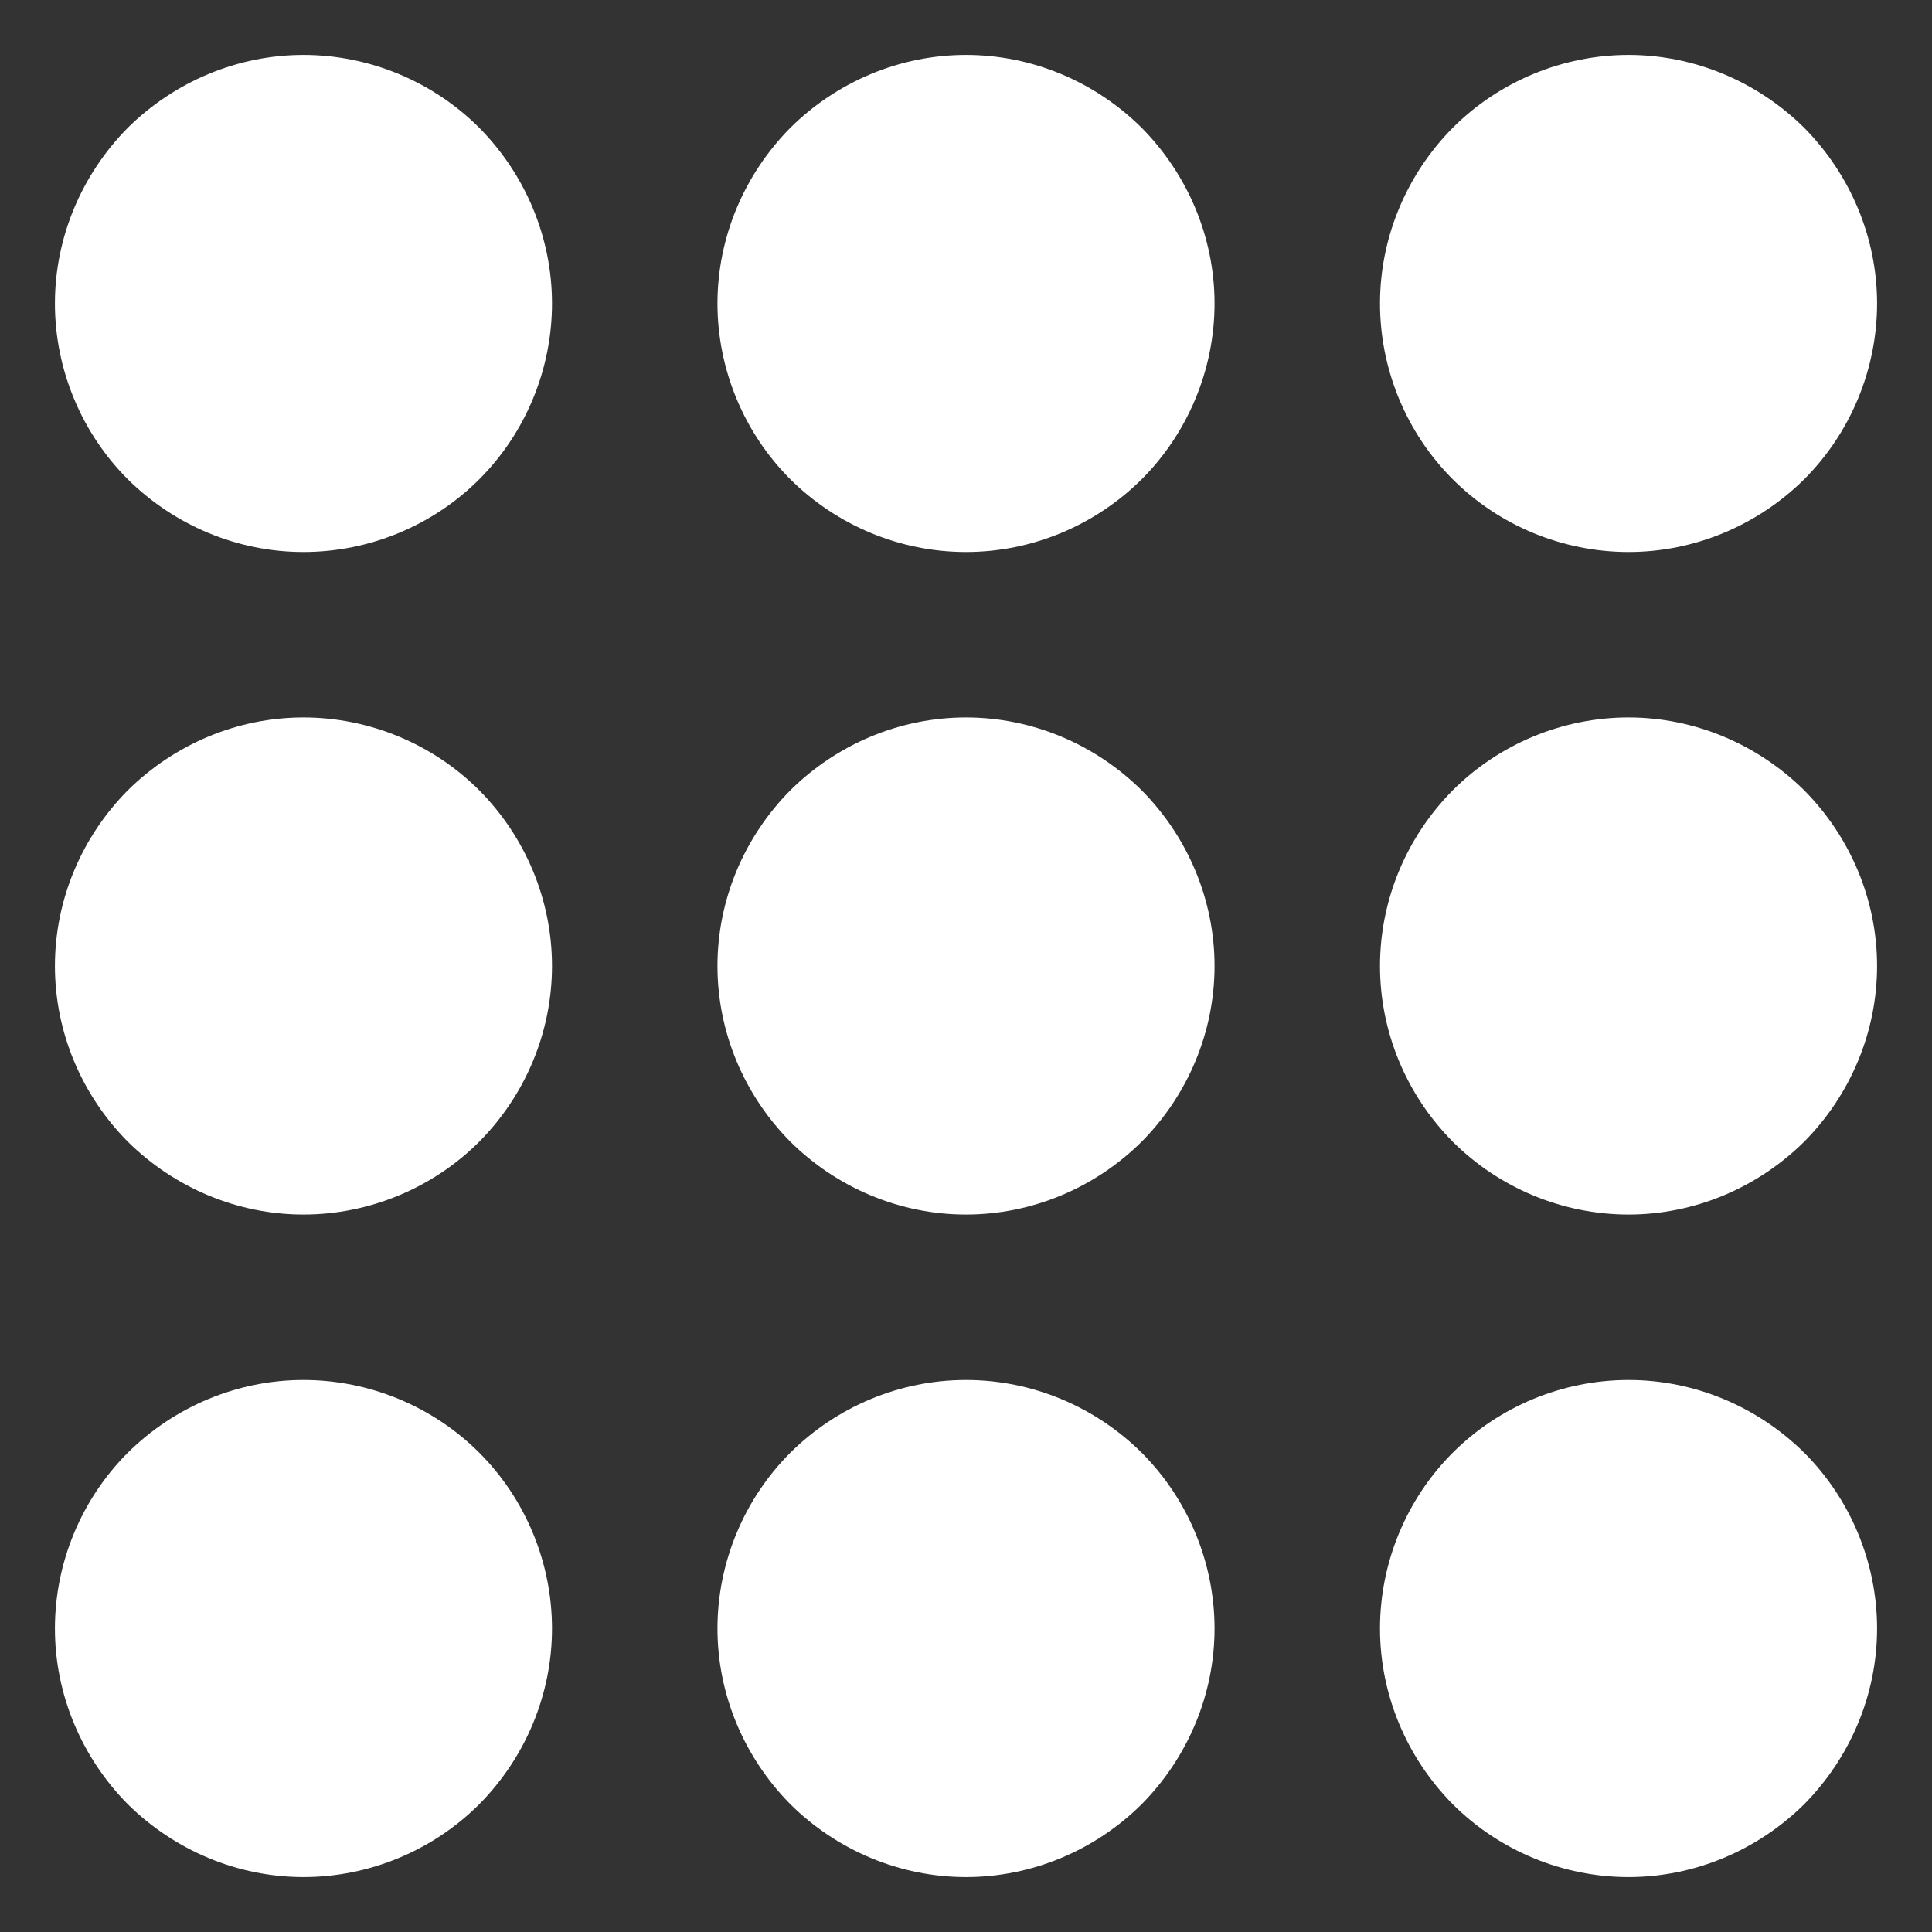 <?xml version="1.0" encoding="UTF-8"?>
<svg xmlns="http://www.w3.org/2000/svg" xmlns:xlink="http://www.w3.org/1999/xlink" width="14px" height="14px" viewBox="0 0 14 14" version="1.1">
<rect x="0" y="0" width="14" height="14" fill="#333333" stroke="none"/>
<g id="surface1">
<path style=" stroke:none;fill-rule:evenodd;fill:rgb(100%,100%,100%);fill-opacity:1;" d="M 11.801 10 C 11.324 10 10.863 10.191 10.527 10.527 C 10.191 10.863 10 11.324 10 11.801 C 10 12.277 10.191 12.734 10.527 13.074 C 10.863 13.41 11.324 13.602 11.801 13.602 C 12.277 13.602 12.734 13.41 13.074 13.074 C 13.41 12.734 13.602 12.277 13.602 11.801 C 13.602 11.324 13.41 10.863 13.074 10.527 C 12.734 10.191 12.277 10 11.801 10 Z M 7 10 C 6.523 10 6.066 10.191 5.727 10.527 C 5.391 10.863 5.199 11.324 5.199 11.801 C 5.199 12.277 5.391 12.734 5.727 13.074 C 6.066 13.41 6.523 13.602 7 13.602 C 7.477 13.602 7.934 13.41 8.273 13.074 C 8.609 12.734 8.801 12.277 8.801 11.801 C 8.801 11.324 8.609 10.863 8.273 10.527 C 7.934 10.191 7.477 10 7 10 Z M 2.199 10 C 1.723 10 1.266 10.191 0.926 10.527 C 0.59 10.863 0.398 11.324 0.398 11.801 C 0.398 12.277 0.59 12.734 0.926 13.074 C 1.266 13.41 1.723 13.602 2.199 13.602 C 2.676 13.602 3.137 13.41 3.473 13.074 C 3.809 12.734 4 12.277 4 11.801 C 4 11.324 3.809 10.863 3.473 10.527 C 3.137 10.191 2.676 10 2.199 10 Z M 11.801 5.199 C 11.324 5.199 10.863 5.391 10.527 5.727 C 10.191 6.066 10 6.523 10 7 C 10 7.477 10.191 7.934 10.527 8.273 C 10.863 8.609 11.324 8.801 11.801 8.801 C 12.277 8.801 12.734 8.609 13.074 8.273 C 13.41 7.934 13.602 7.477 13.602 7 C 13.602 6.523 13.41 6.066 13.074 5.727 C 12.734 5.391 12.277 5.199 11.801 5.199 Z M 7 5.199 C 6.523 5.199 6.066 5.391 5.727 5.727 C 5.391 6.066 5.199 6.523 5.199 7 C 5.199 7.477 5.391 7.934 5.727 8.273 C 6.066 8.609 6.523 8.801 7 8.801 C 7.477 8.801 7.934 8.609 8.273 8.273 C 8.609 7.934 8.801 7.477 8.801 7 C 8.801 6.523 8.609 6.066 8.273 5.727 C 7.934 5.391 7.477 5.199 7 5.199 Z M 2.199 5.199 C 1.723 5.199 1.266 5.391 0.926 5.727 C 0.59 6.066 0.398 6.523 0.398 7 C 0.398 7.477 0.59 7.934 0.926 8.273 C 1.266 8.609 1.723 8.801 2.199 8.801 C 2.676 8.801 3.137 8.609 3.473 8.273 C 3.809 7.934 4 7.477 4 7 C 4 6.523 3.809 6.066 3.473 5.727 C 3.137 5.391 2.676 5.199 2.199 5.199 Z M 11.801 0.398 C 11.324 0.398 10.863 0.59 10.527 0.926 C 10.191 1.266 10 1.723 10 2.199 C 10 2.676 10.191 3.137 10.527 3.473 C 10.863 3.809 11.324 4 11.801 4 C 12.277 4 12.734 3.809 13.074 3.473 C 13.41 3.137 13.602 2.676 13.602 2.199 C 13.602 1.723 13.41 1.266 13.074 0.926 C 12.734 0.59 12.277 0.398 11.801 0.398 Z M 7 0.398 C 6.523 0.398 6.066 0.59 5.727 0.926 C 5.391 1.266 5.199 1.723 5.199 2.199 C 5.199 2.676 5.391 3.137 5.727 3.473 C 6.066 3.809 6.523 4 7 4 C 7.477 4 7.934 3.809 8.273 3.473 C 8.609 3.137 8.801 2.676 8.801 2.199 C 8.801 1.723 8.609 1.266 8.273 0.926 C 7.934 0.59 7.477 0.398 7 0.398 Z M 2.199 0.398 C 1.723 0.398 1.266 0.59 0.926 0.926 C 0.59 1.266 0.398 1.723 0.398 2.199 C 0.398 2.676 0.59 3.137 0.926 3.473 C 1.266 3.809 1.723 4 2.199 4 C 2.676 4 3.137 3.809 3.473 3.473 C 3.809 3.137 4 2.676 4 2.199 C 4 1.723 3.809 1.266 3.473 0.926 C 3.137 0.59 2.676 0.398 2.199 0.398 Z M 2.199 0.398 "/>
</g>
</svg>
